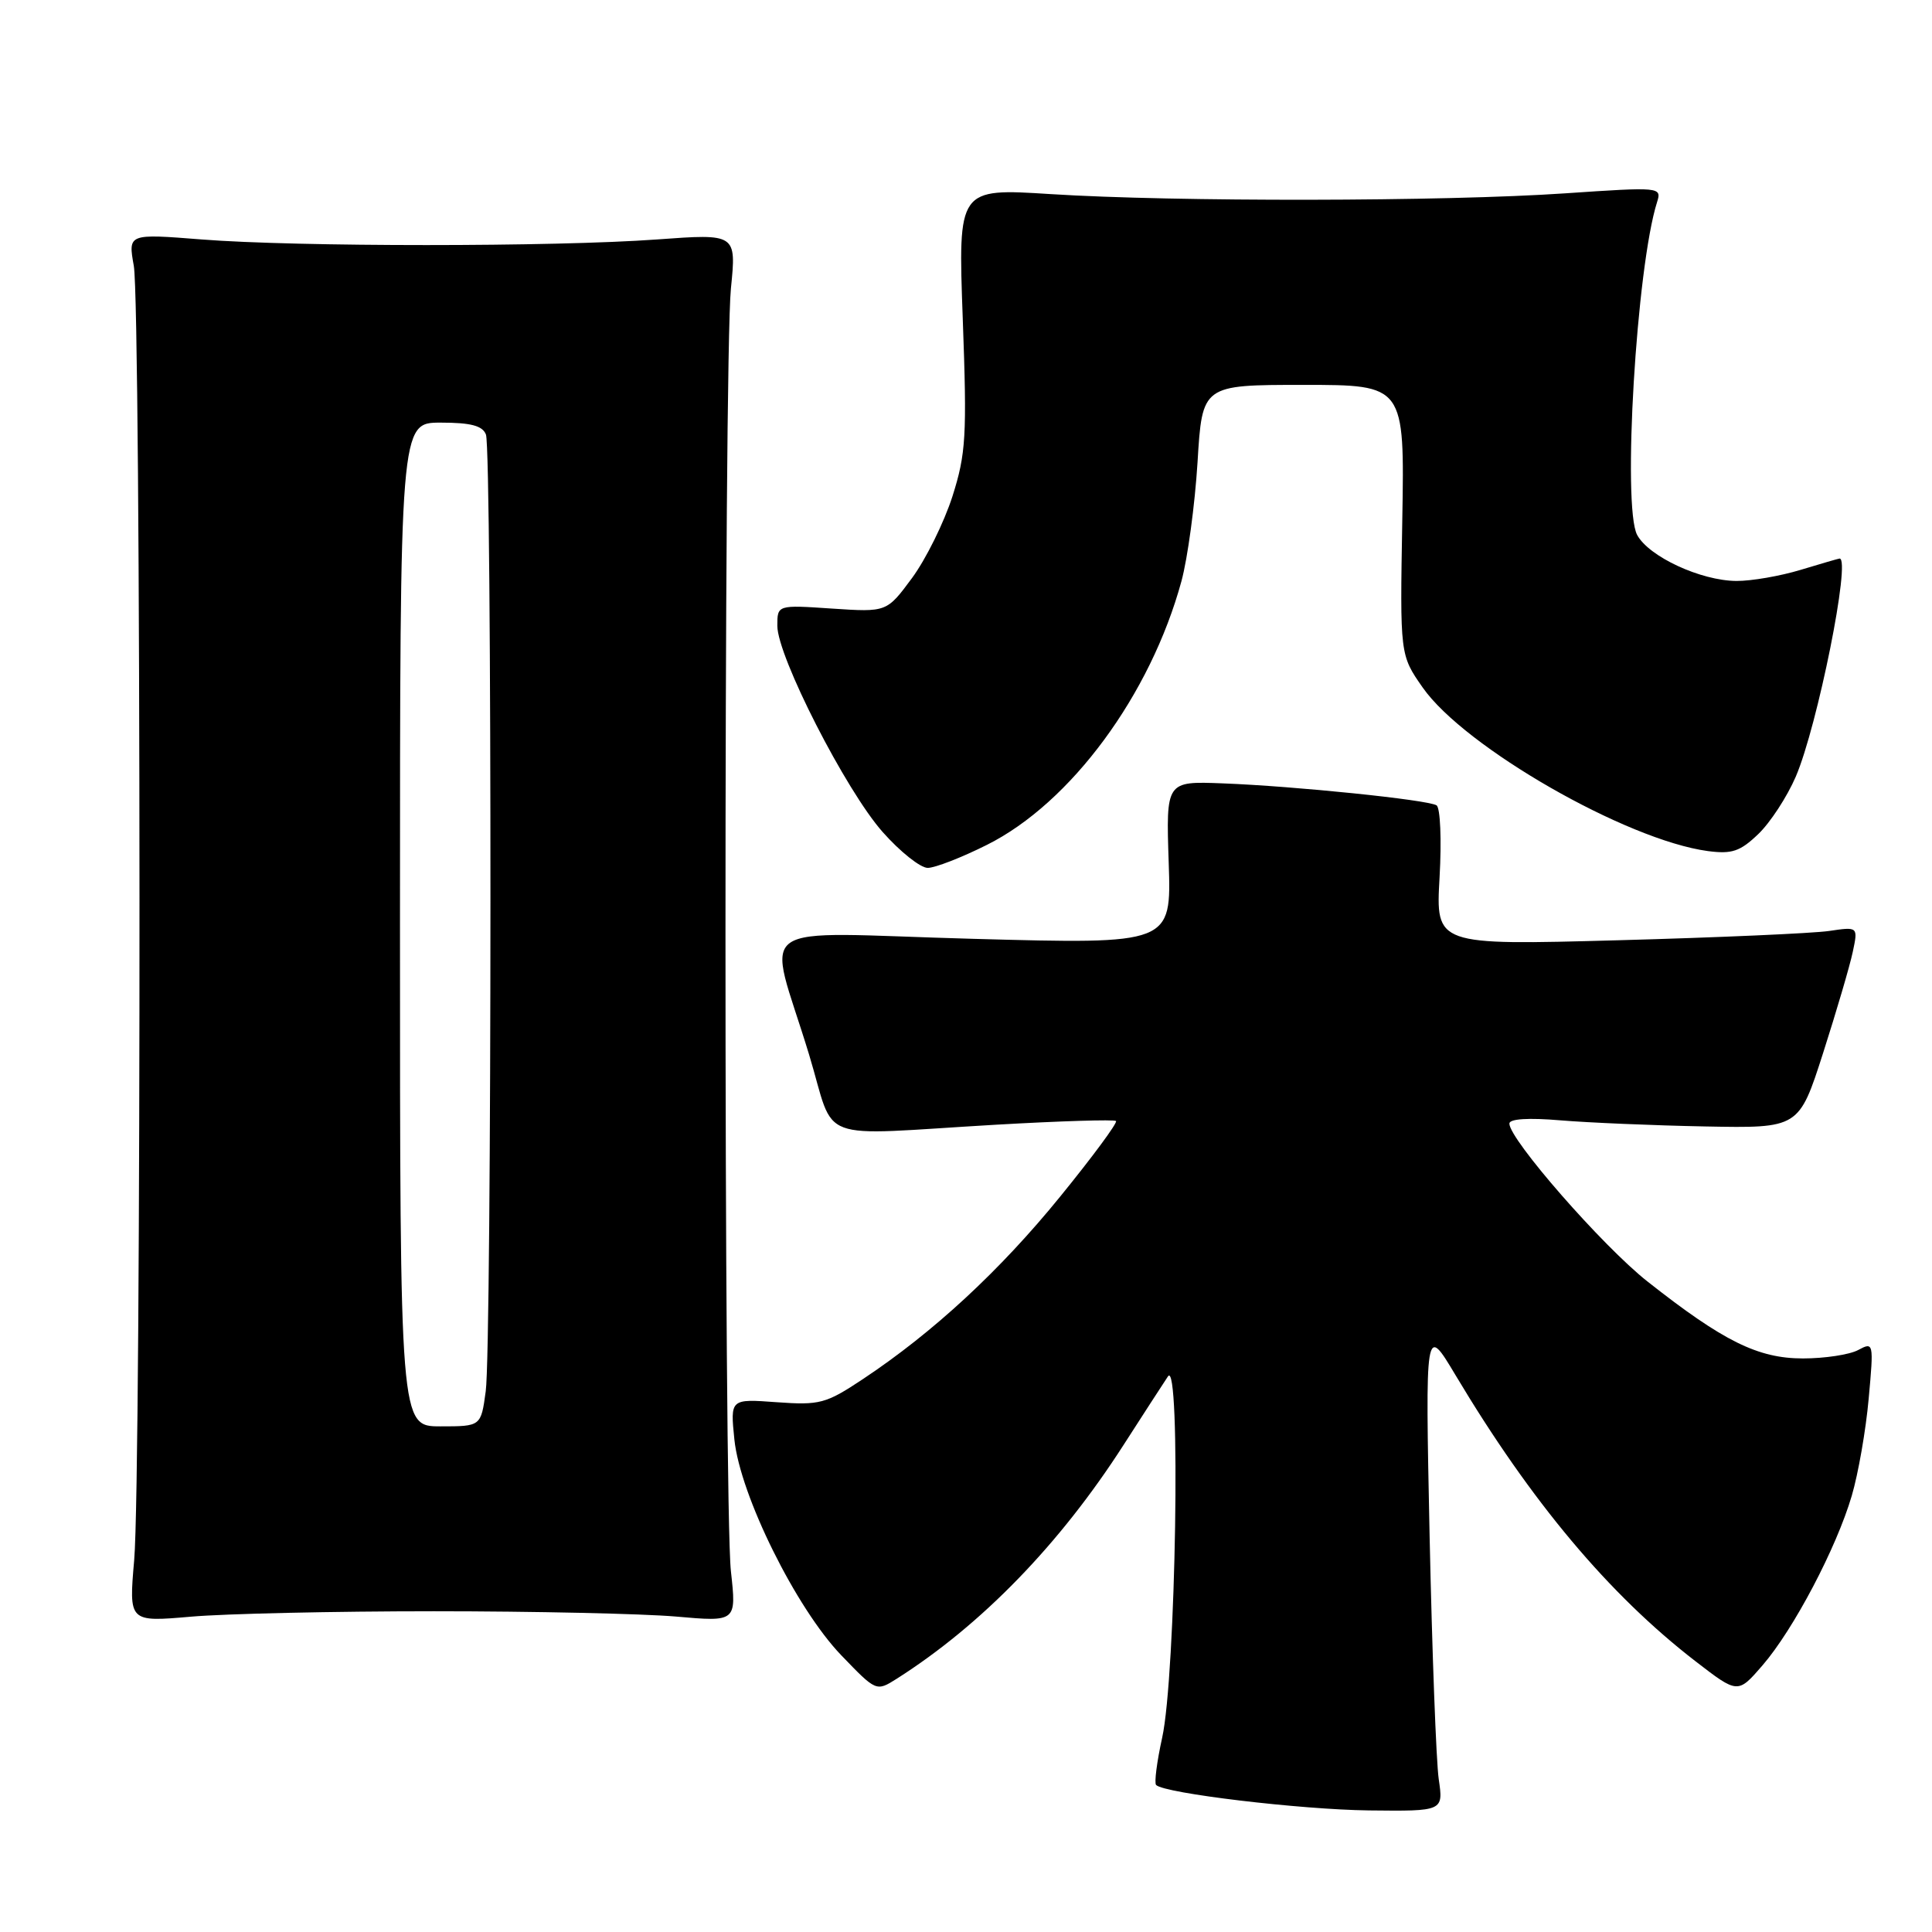 <?xml version="1.0" encoding="UTF-8" standalone="no"?>
<!DOCTYPE svg PUBLIC "-//W3C//DTD SVG 1.1//EN" "http://www.w3.org/Graphics/SVG/1.1/DTD/svg11.dtd" >
<svg xmlns="http://www.w3.org/2000/svg" xmlns:xlink="http://www.w3.org/1999/xlink" version="1.1" viewBox="0 0 256 256">
 <g >
 <path fill="currentColor"
d=" M 190.64 235.75 C 190.30 233.41 189.76 218.90 189.43 203.50 C 188.85 175.50 188.85 175.50 192.85 182.19 C 202.90 199.01 213.19 211.27 224.68 220.14 C 230.27 224.45 230.27 224.45 233.54 220.67 C 237.66 215.90 243.33 205.13 245.37 198.19 C 246.23 195.27 247.24 189.48 247.61 185.33 C 248.29 177.89 248.26 177.79 246.21 178.89 C 245.07 179.50 241.78 180.00 238.90 180.00 C 232.94 180.00 228.35 177.73 218.28 169.79 C 212.34 165.10 200.00 150.98 200.00 148.88 C 200.00 148.25 202.53 148.09 206.75 148.45 C 210.46 148.76 219.10 149.13 225.93 149.26 C 238.37 149.50 238.37 149.50 241.58 139.50 C 243.34 134.00 245.11 127.99 245.50 126.14 C 246.21 122.79 246.21 122.79 242.35 123.36 C 240.23 123.67 227.64 124.23 214.37 124.59 C 190.24 125.25 190.24 125.25 190.75 116.26 C 191.03 111.28 190.85 107.03 190.35 106.71 C 189.14 105.97 171.51 104.16 162.00 103.80 C 154.50 103.51 154.50 103.51 154.86 114.32 C 155.22 125.12 155.22 125.12 128.96 124.40 C 98.76 123.58 101.67 121.52 107.21 139.75 C 110.82 151.67 107.58 150.45 131.98 149.03 C 140.50 148.54 147.65 148.32 147.88 148.54 C 148.10 148.77 144.78 153.27 140.49 158.54 C 132.52 168.35 123.66 176.55 114.32 182.75 C 109.43 186.00 108.62 186.21 102.91 185.80 C 96.76 185.35 96.76 185.35 97.31 190.75 C 98.08 198.15 105.49 213.11 111.47 219.33 C 116.11 224.15 116.11 224.15 118.81 222.45 C 130.08 215.29 140.45 204.60 148.90 191.43 C 151.43 187.49 154.07 183.42 154.76 182.38 C 156.49 179.79 155.81 222.05 153.99 230.27 C 153.29 233.45 152.93 236.26 153.19 236.52 C 154.30 237.63 172.30 239.78 181.38 239.89 C 191.26 240.00 191.26 240.00 190.64 235.75 Z  M 57.50 213.50 C 70.70 213.50 85.12 213.82 89.55 214.20 C 97.59 214.91 97.59 214.91 96.85 208.20 C 95.89 199.57 95.89 47.82 96.85 38.23 C 97.58 30.96 97.58 30.96 87.04 31.73 C 73.45 32.72 39.29 32.72 26.73 31.73 C 16.97 30.96 16.97 30.96 17.73 35.23 C 18.70 40.63 18.75 195.66 17.78 206.72 C 17.07 214.93 17.07 214.93 25.28 214.22 C 29.80 213.82 44.30 213.50 57.50 213.50 Z  M 130.77 111.95 C 141.87 106.41 152.45 92.07 156.55 77.00 C 157.37 73.97 158.33 66.89 158.68 61.25 C 159.30 51.00 159.30 51.00 172.71 51.00 C 186.12 51.00 186.12 51.00 185.81 68.90 C 185.50 86.79 185.50 86.79 188.52 91.11 C 194.06 99.02 215.51 111.32 226.29 112.77 C 229.48 113.19 230.57 112.83 232.98 110.52 C 234.56 109.01 236.80 105.58 237.95 102.91 C 240.83 96.19 245.30 73.94 243.75 74.01 C 243.61 74.02 241.29 74.69 238.59 75.51 C 235.89 76.33 232.07 76.99 230.09 76.98 C 225.36 76.95 218.47 73.75 216.93 70.88 C 214.94 67.16 216.84 35.37 219.57 26.78 C 220.20 24.78 220.01 24.76 207.36 25.62 C 191.42 26.71 155.61 26.76 139.22 25.72 C 126.94 24.94 126.94 24.94 127.57 42.22 C 128.14 57.81 128.00 60.11 126.20 65.78 C 125.09 69.23 122.69 74.09 120.85 76.59 C 117.50 81.12 117.50 81.12 110.25 80.64 C 103.00 80.15 103.00 80.15 103.00 82.92 C 103.00 86.97 112.08 104.75 116.96 110.25 C 119.27 112.86 121.96 115.00 122.93 115.00 C 123.89 115.00 127.42 113.63 130.77 111.95 Z  M 53.00 122.50 C 53.00 56.00 53.00 56.00 58.39 56.00 C 62.39 56.00 63.94 56.41 64.39 57.58 C 65.20 59.69 65.18 178.44 64.36 184.36 C 63.73 189.00 63.73 189.00 58.36 189.00 C 53.00 189.00 53.00 189.00 53.00 122.50 Z "/>
</g>
</svg>
